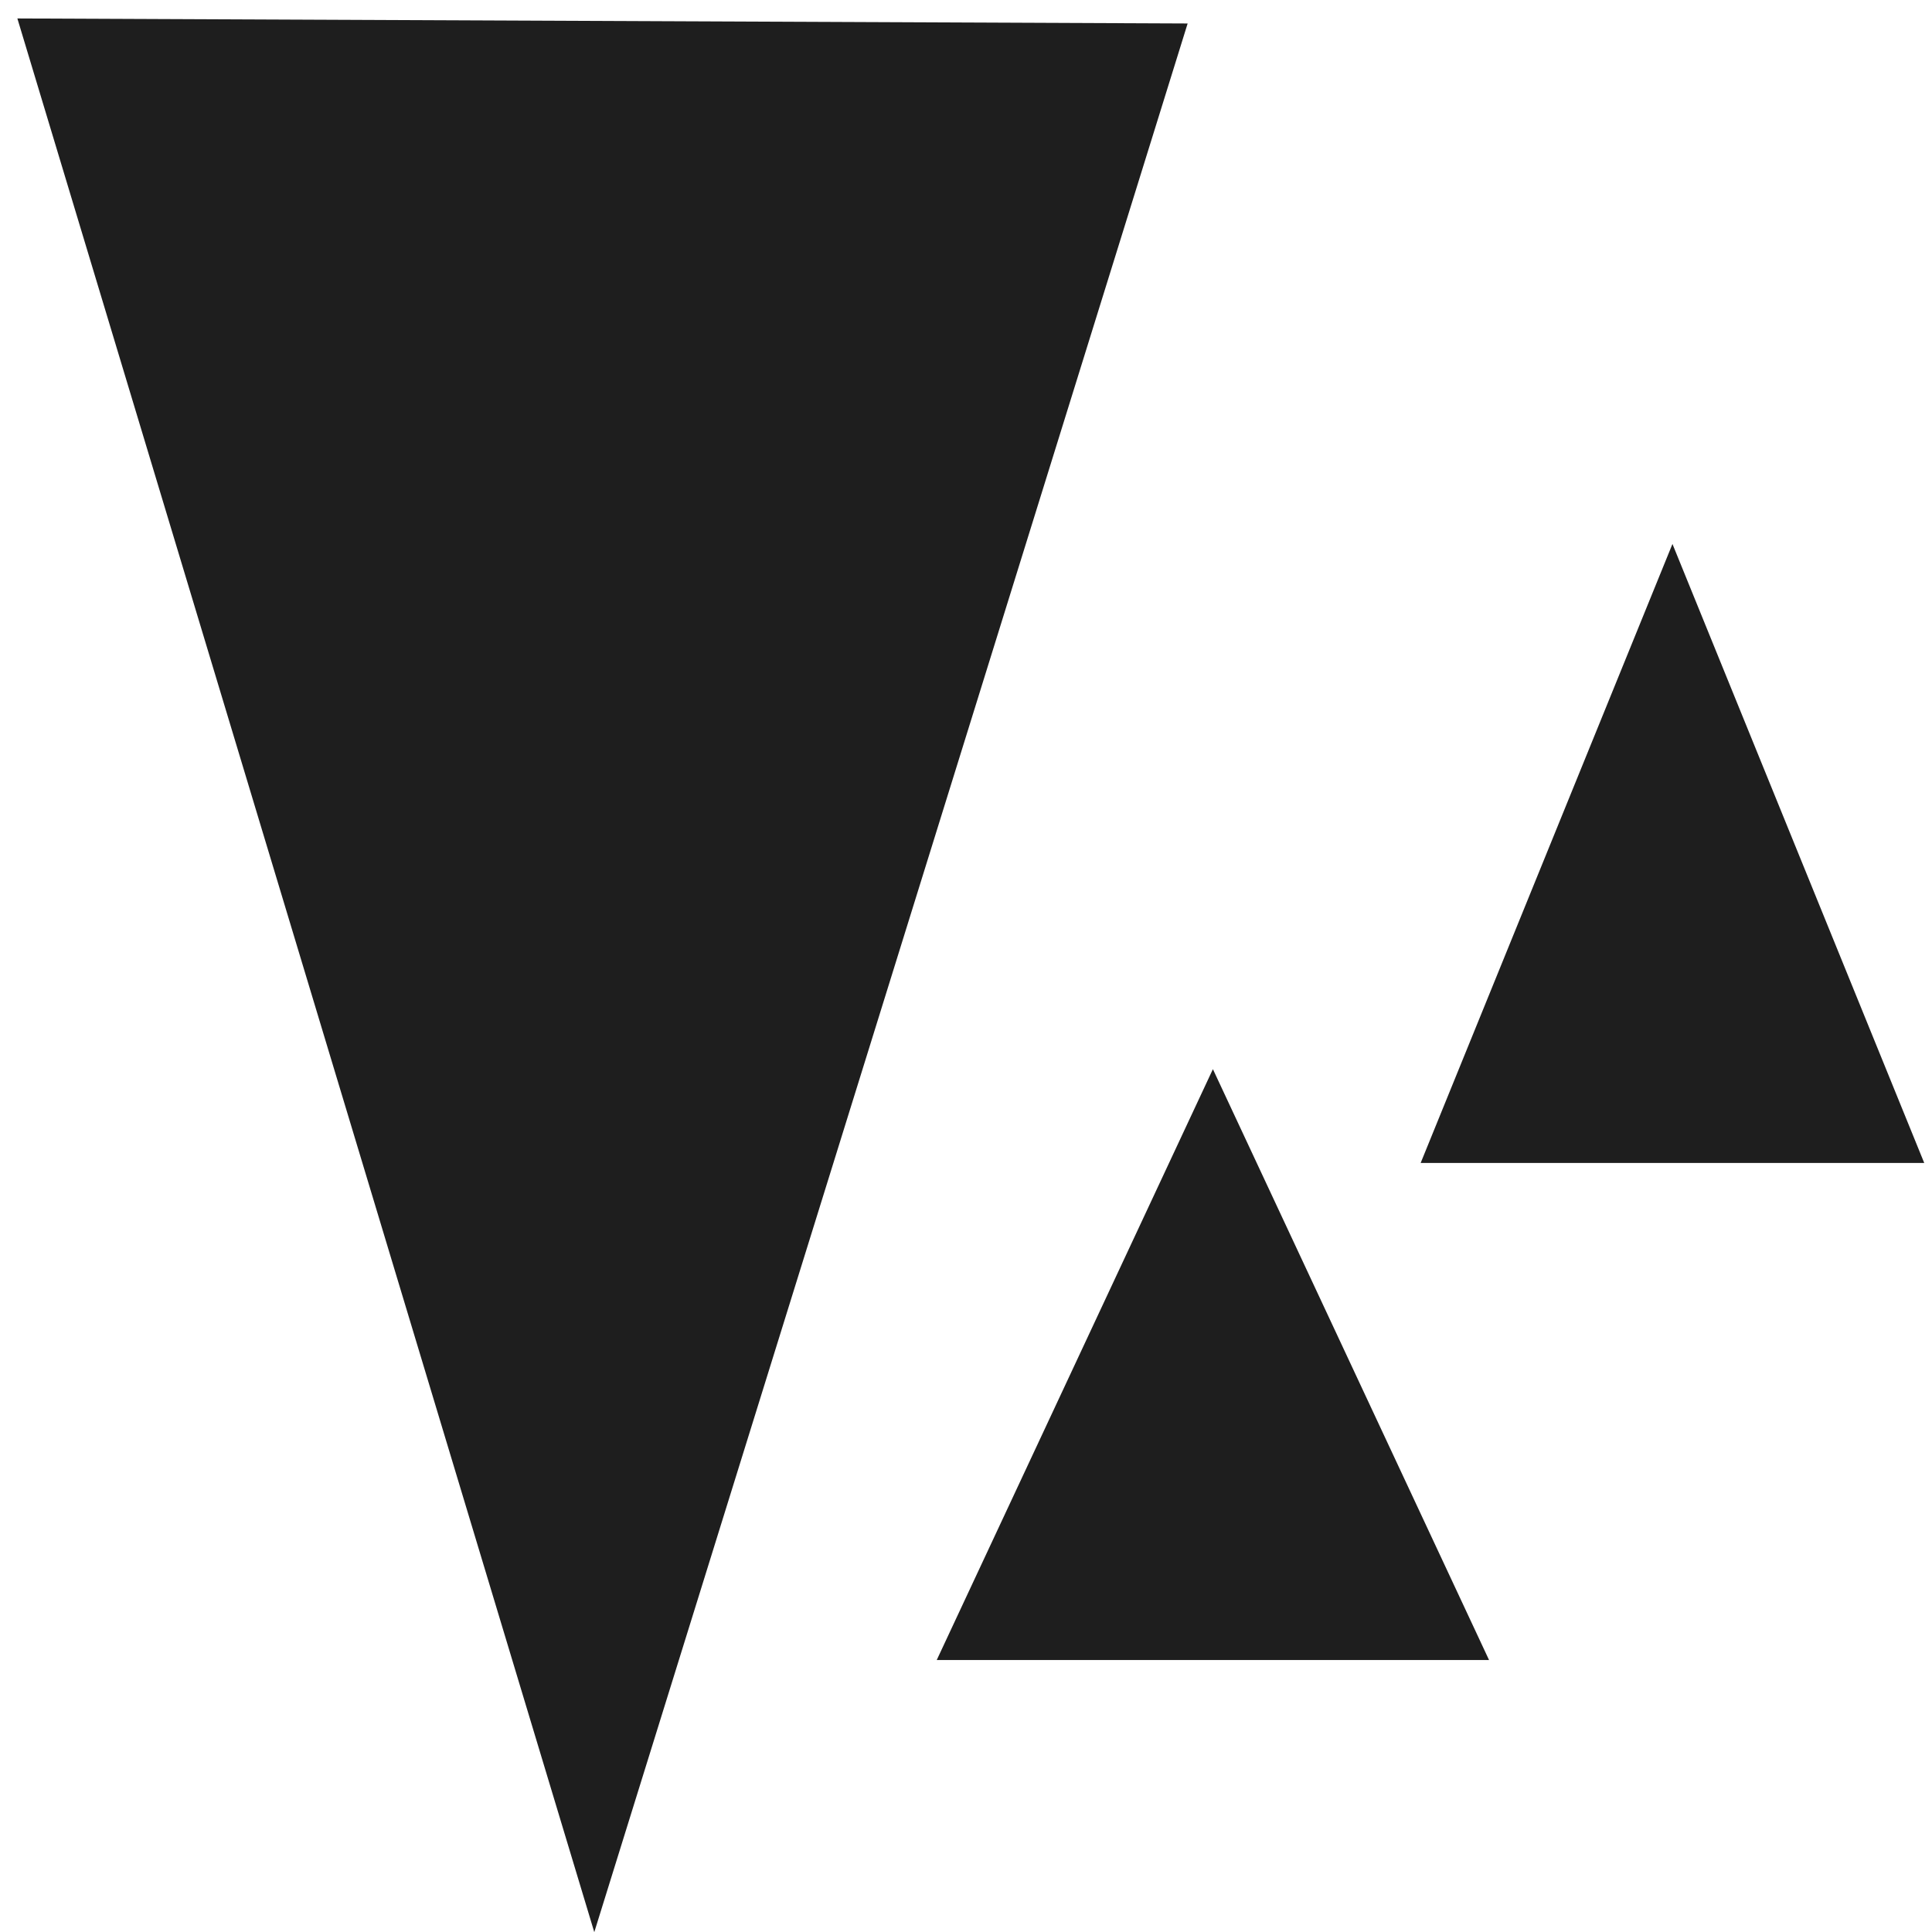 <svg width="103" height="103" viewBox="0 0 103 103" fill="none" xmlns="http://www.w3.org/2000/svg">
<path fill-rule="evenodd" clip-rule="evenodd" d="M0.926 0.984L31.683 103.008L63.316 1.252L0.926 0.984ZM89.163 29L102.586 62H75.739L89.163 29ZM64.663 57L79.385 88.5H49.94L64.663 57Z" fill="#1E1E1E"/>
</svg>
